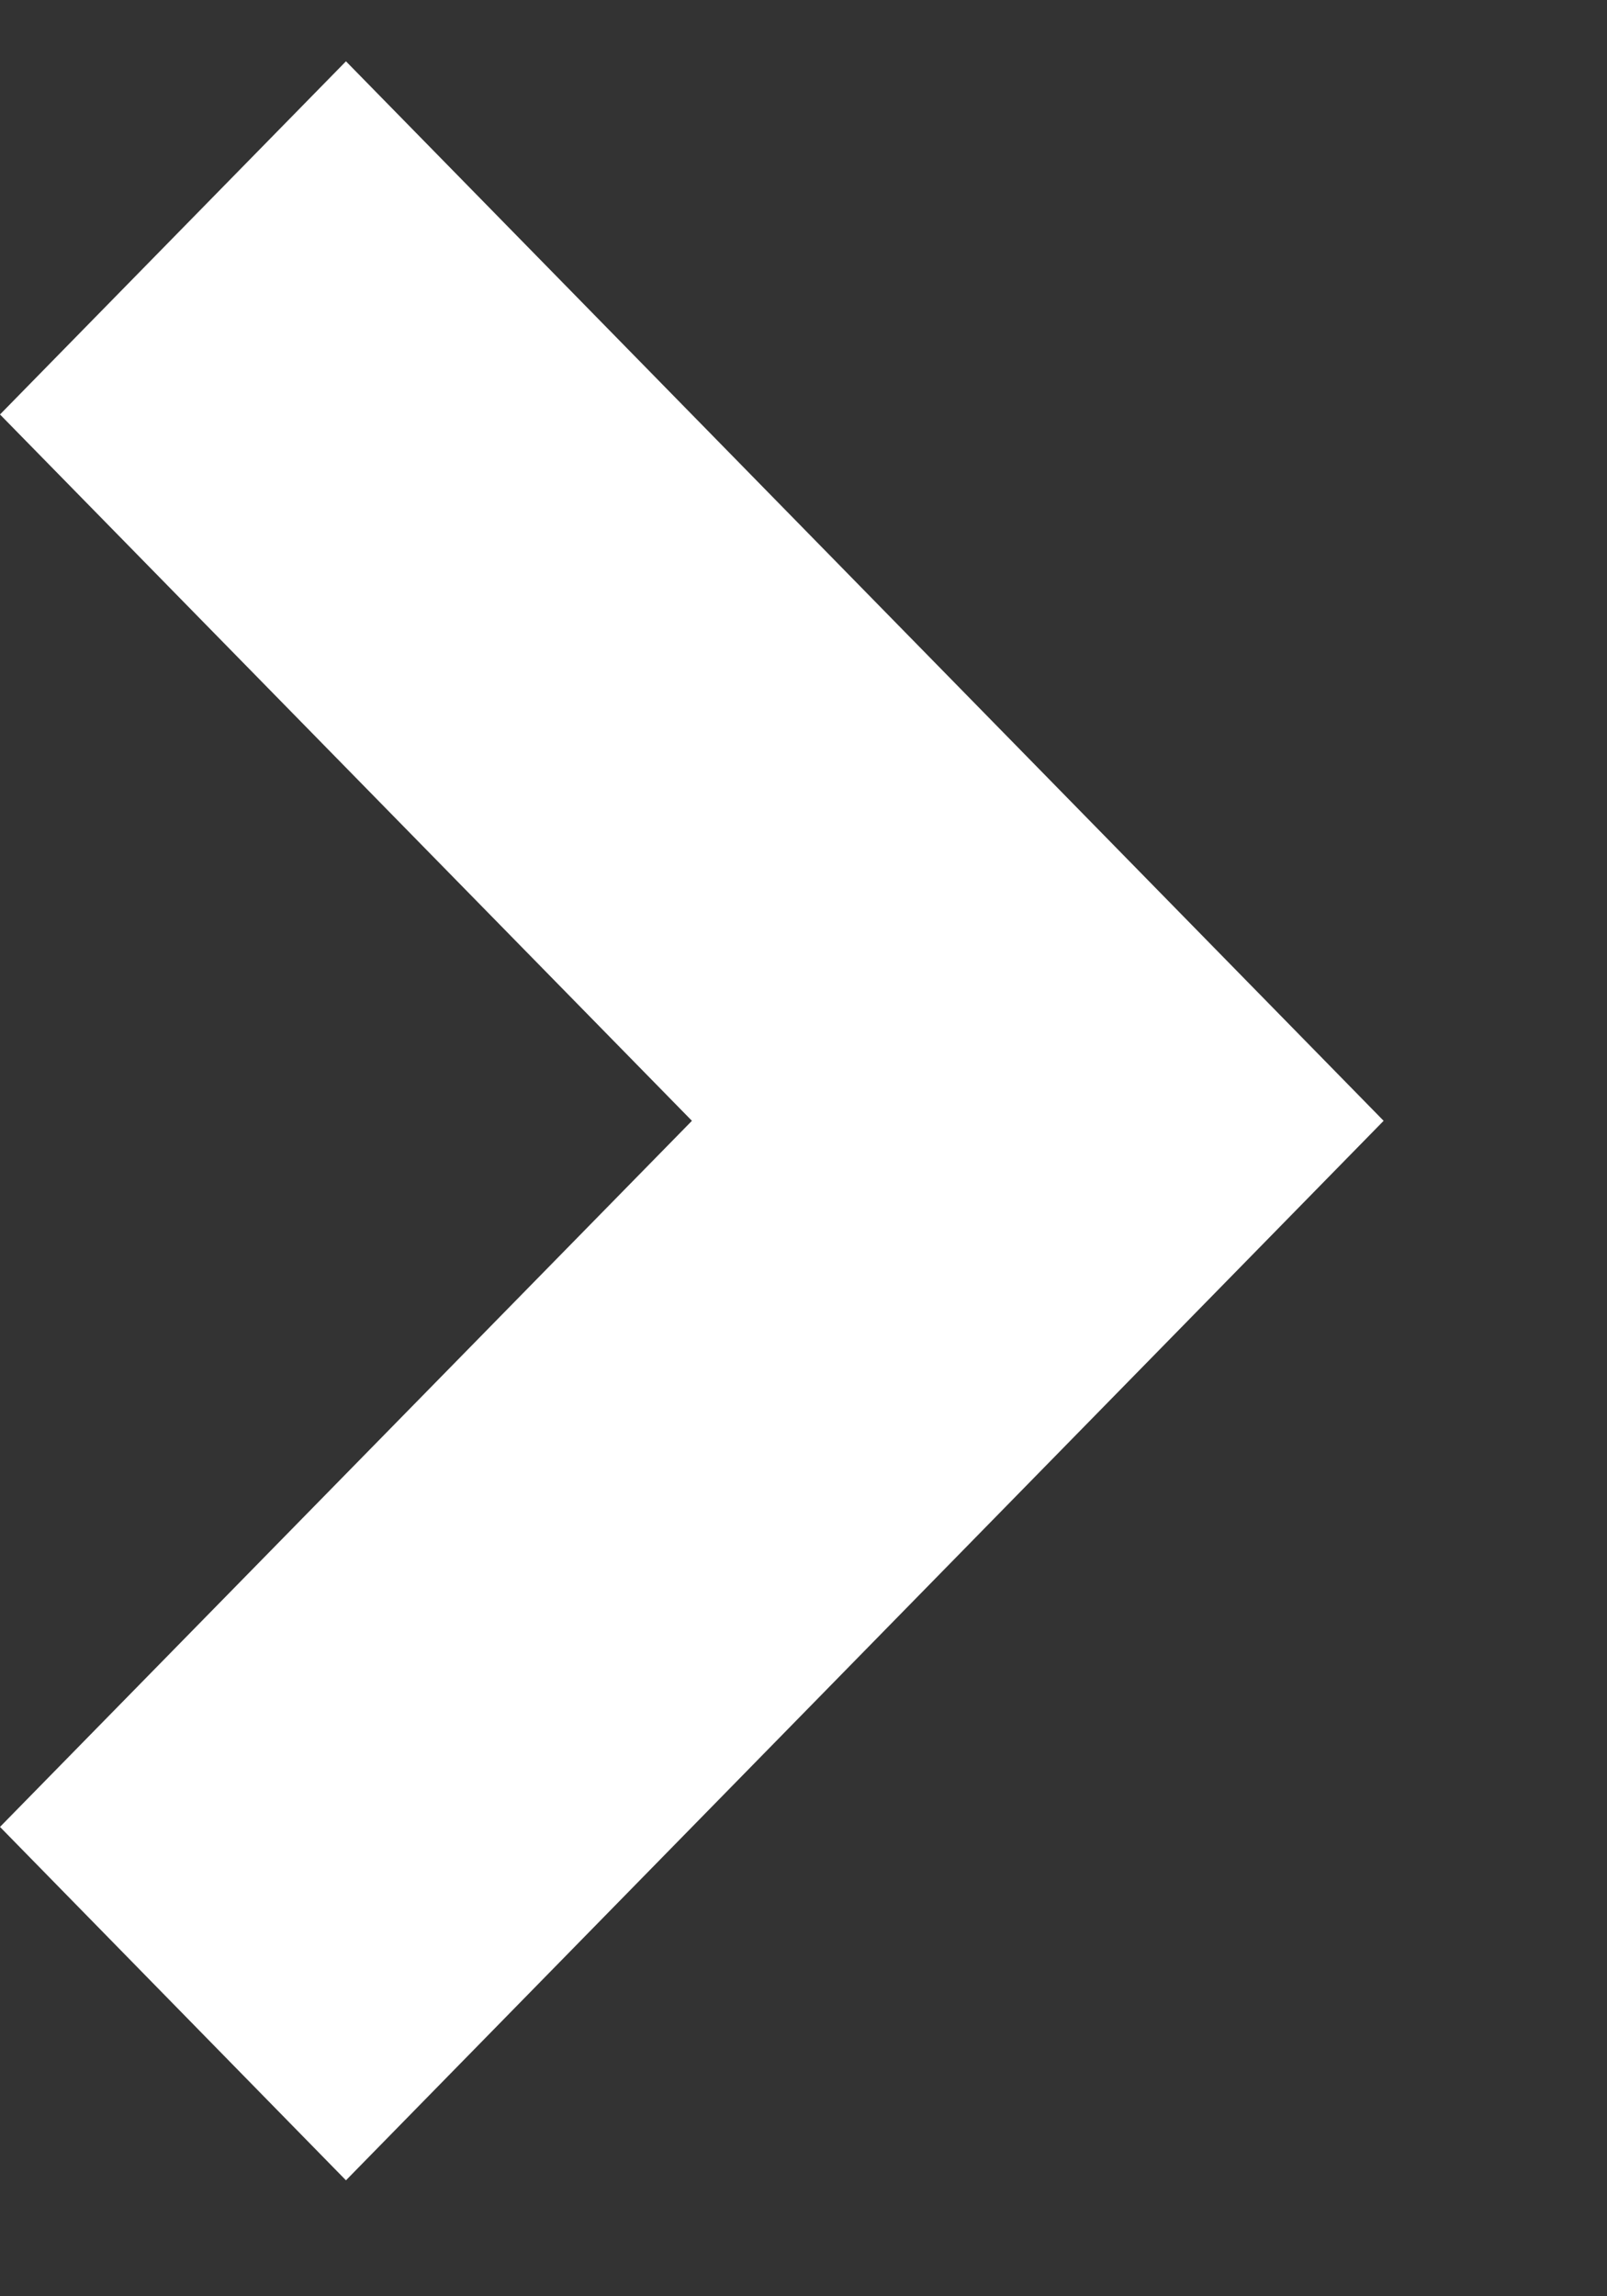 <svg width="7" height="10" viewBox="0 0 7 10" fill="none" xmlns="http://www.w3.org/2000/svg">
<rect x="0" y="0" width="7" height="10" fill="#333333" stroke="none"/>
<path id="Vector" d="M6.027 4.881L1.507 9.495L-6.59017e-08 7.956L3.014 4.881L-3.29322e-07 1.805L1.507 0.267L6.027 4.881Z" fill="white"/>
</svg>
